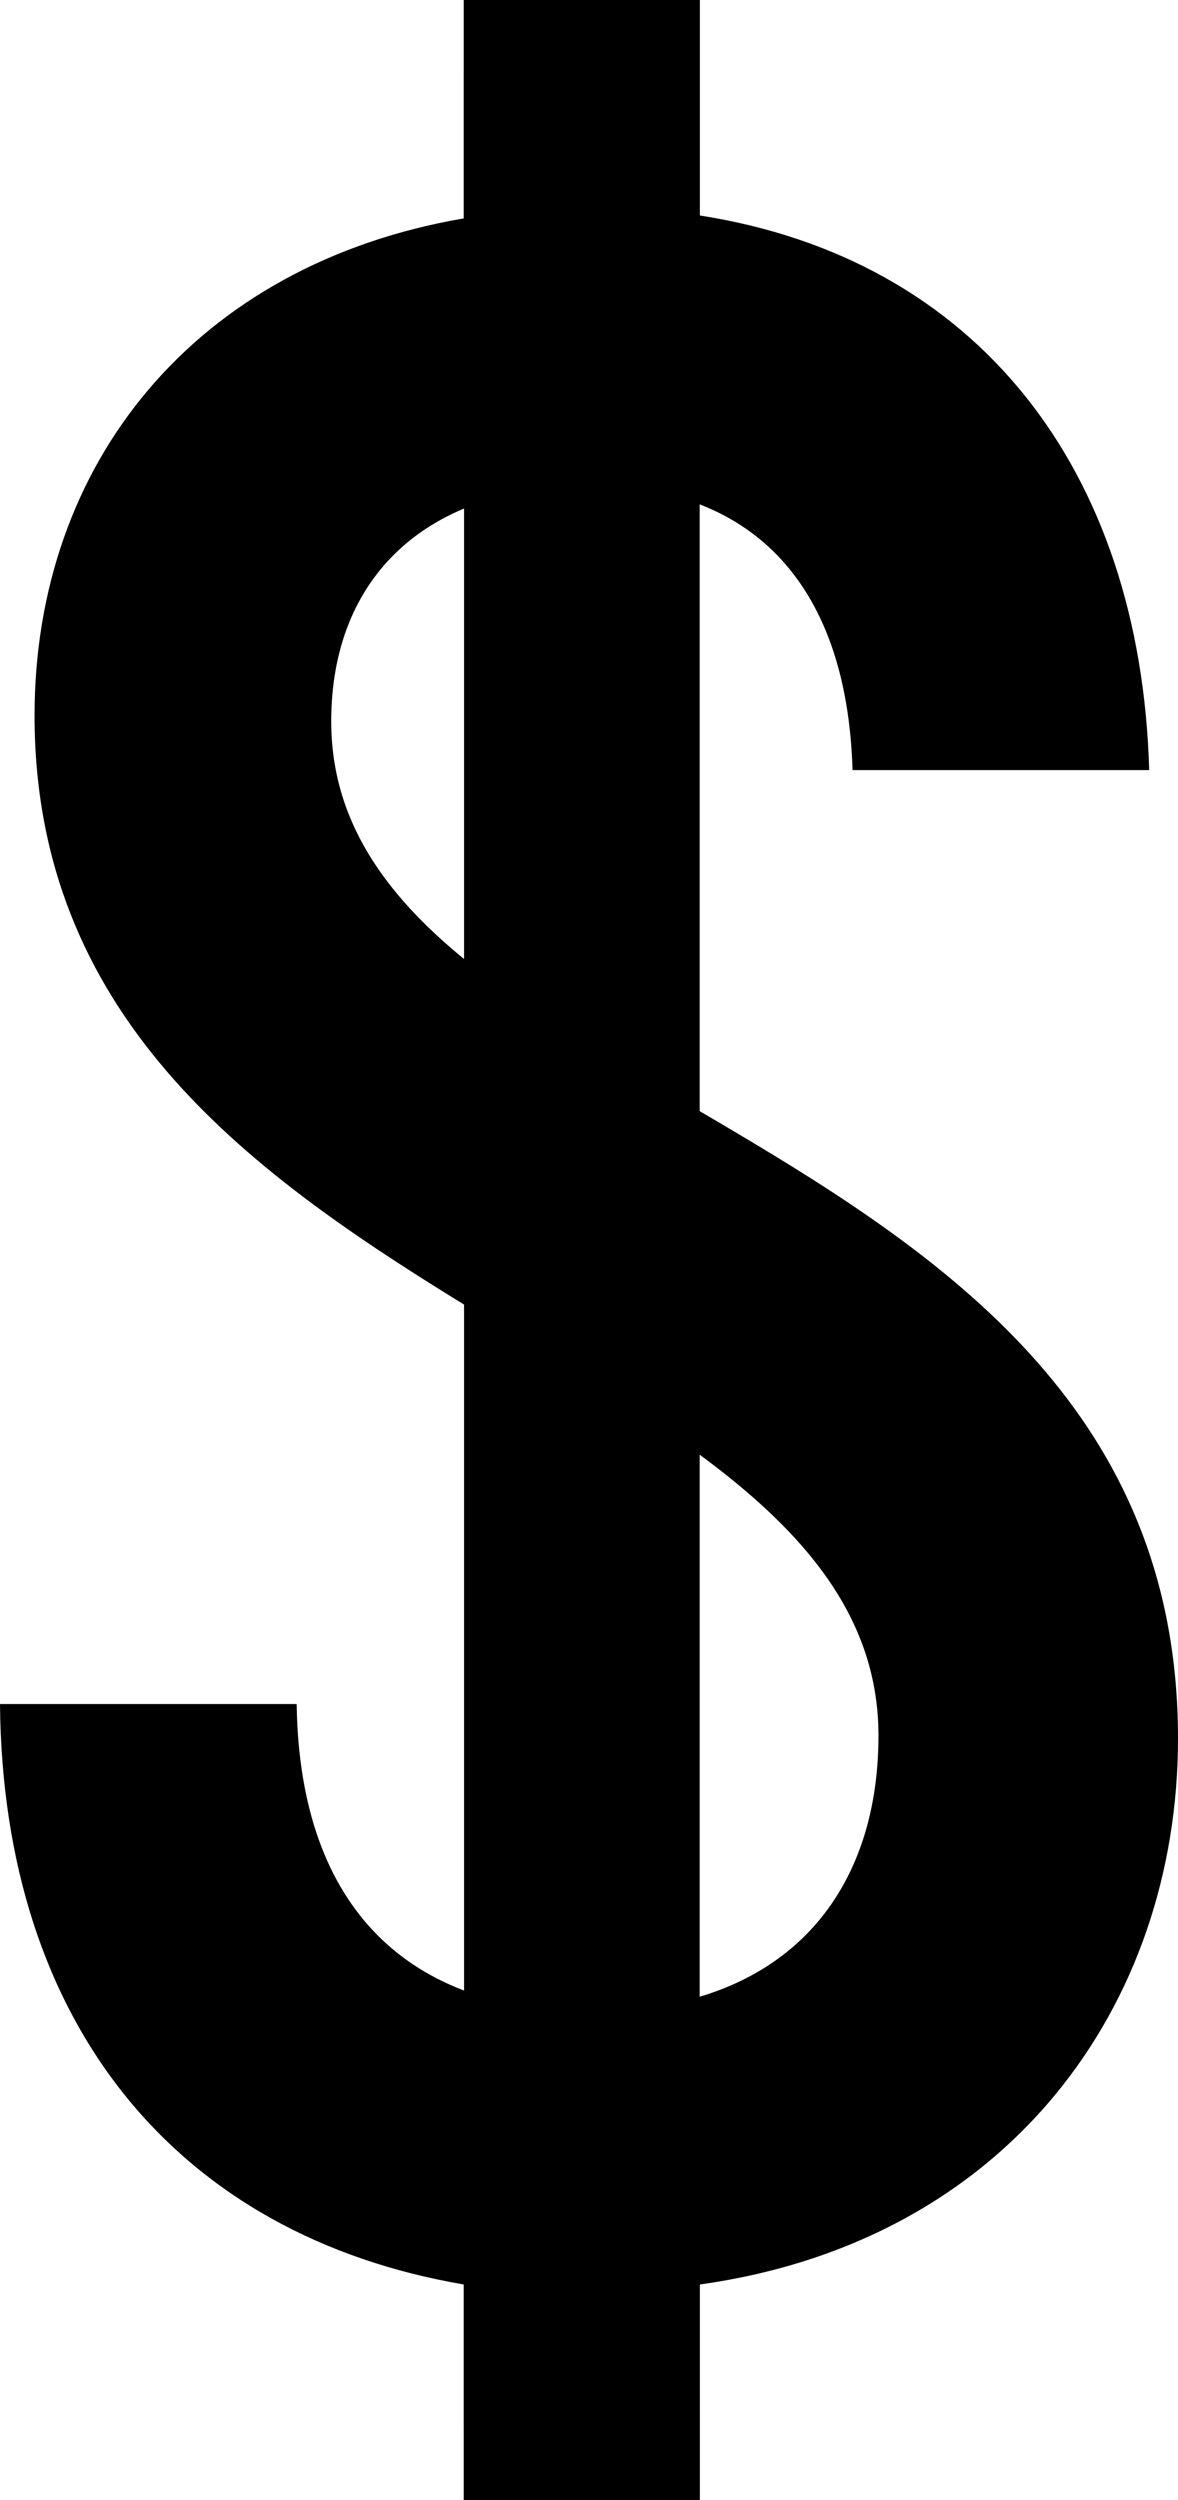 <svg width="33" height="70" viewBox="0 0 33 70" fill="none" xmlns="http://www.w3.org/2000/svg">
<path d="M33 48.678C33 31.218 9.279 31.218 9.279 20.195C9.279 16.172 11.941 13.598 16.54 13.598C20.897 13.598 23.721 16.172 23.883 21.563H32.193C31.951 13.115 27.352 7.241 19.606 6.034V0H12.99V6.115C5.487 7.402 0.968 12.954 0.968 20.035C0.968 36.77 24.609 37.414 24.609 48.598C24.609 53.103 21.946 56.322 16.54 56.322C11.538 56.322 8.391 53.506 8.311 47.713H0C0.081 56.724 5.002 62.598 12.99 63.965V70H19.606V63.965C28.24 62.759 33 56.161 33 48.678Z" fill="black"/>
<path d="M13 2H19.6V68H13V2Z" fill="black"/>
</svg>
